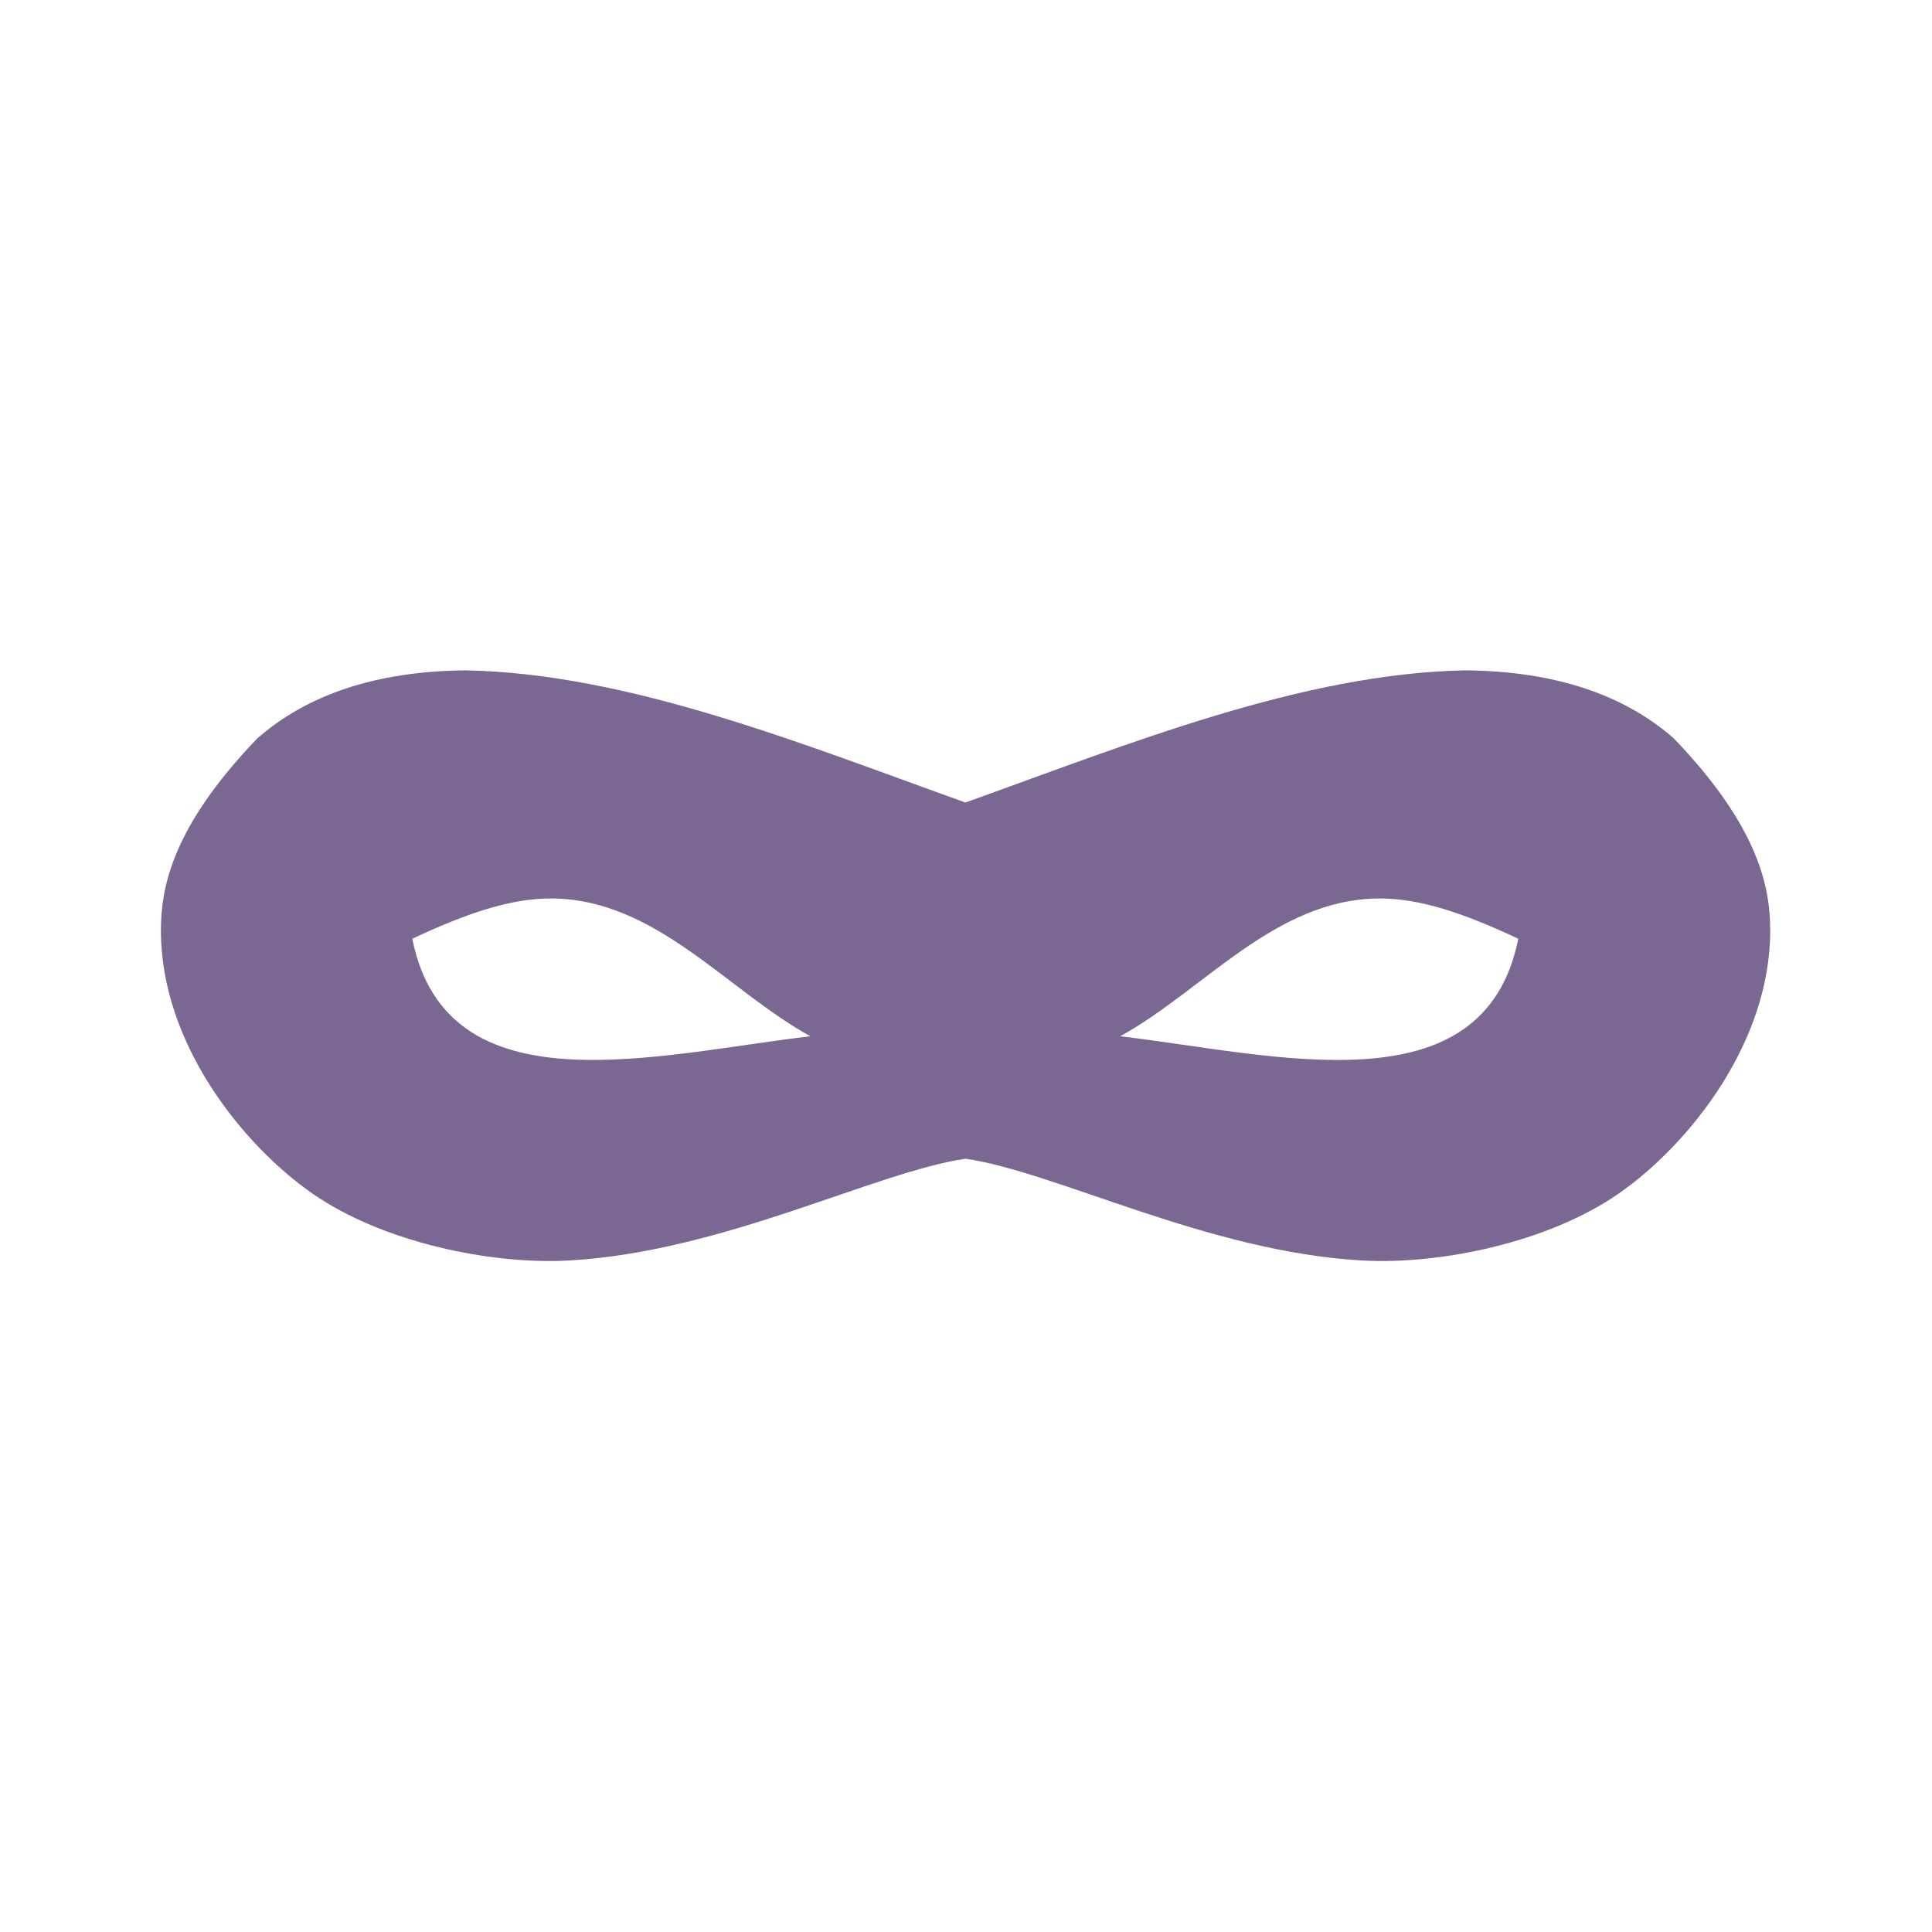 <svg viewBox="0 0 24 24" xmlns="http://www.w3.org/2000/svg">
 <path d="m10.963 16.291c-2.37.02-4.156.645-5.447 1.775-2.256 2.346-2.516 3.934-2.516 5.02 0 2.916 2.106 5.569 3.947 6.854 1.841 1.284 4.679 1.864 6.695 1.752 2.02-.112 4.02-.692 5.814-1.287 1.79-.594 3.373-1.2 4.543-1.369 1.17.169 2.753.775 4.543 1.369 1.793.595 3.798 1.176 5.814 1.287 2.02.112 4.854-.468 6.695-1.752 1.841-1.284 3.947-3.938 3.947-6.854 0-1.084-.26-2.672-2.516-5.02-1.291-1.13-3.077-1.755-5.447-1.775-4.25.08-8.773 1.919-13.04 3.449-4.264-1.53-8.787-3.369-13.04-3.449m2.242 5.953c2.714.017 4.563 2.389 6.752 3.596-4.03.473-9.486 1.965-10.389-2.545 1.418-.666 2.575-1.058 3.637-1.051zm21.59 0c1.062-.007 2.219.385 3.637 1.051-.903 4.51-6.362 3.02-10.389 2.545 2.189-1.207 4.04-3.579 6.752-3.596z" fill="#7a6792" transform="matrix(.476 0 0 .476 .571 .573)"/>
</svg>
